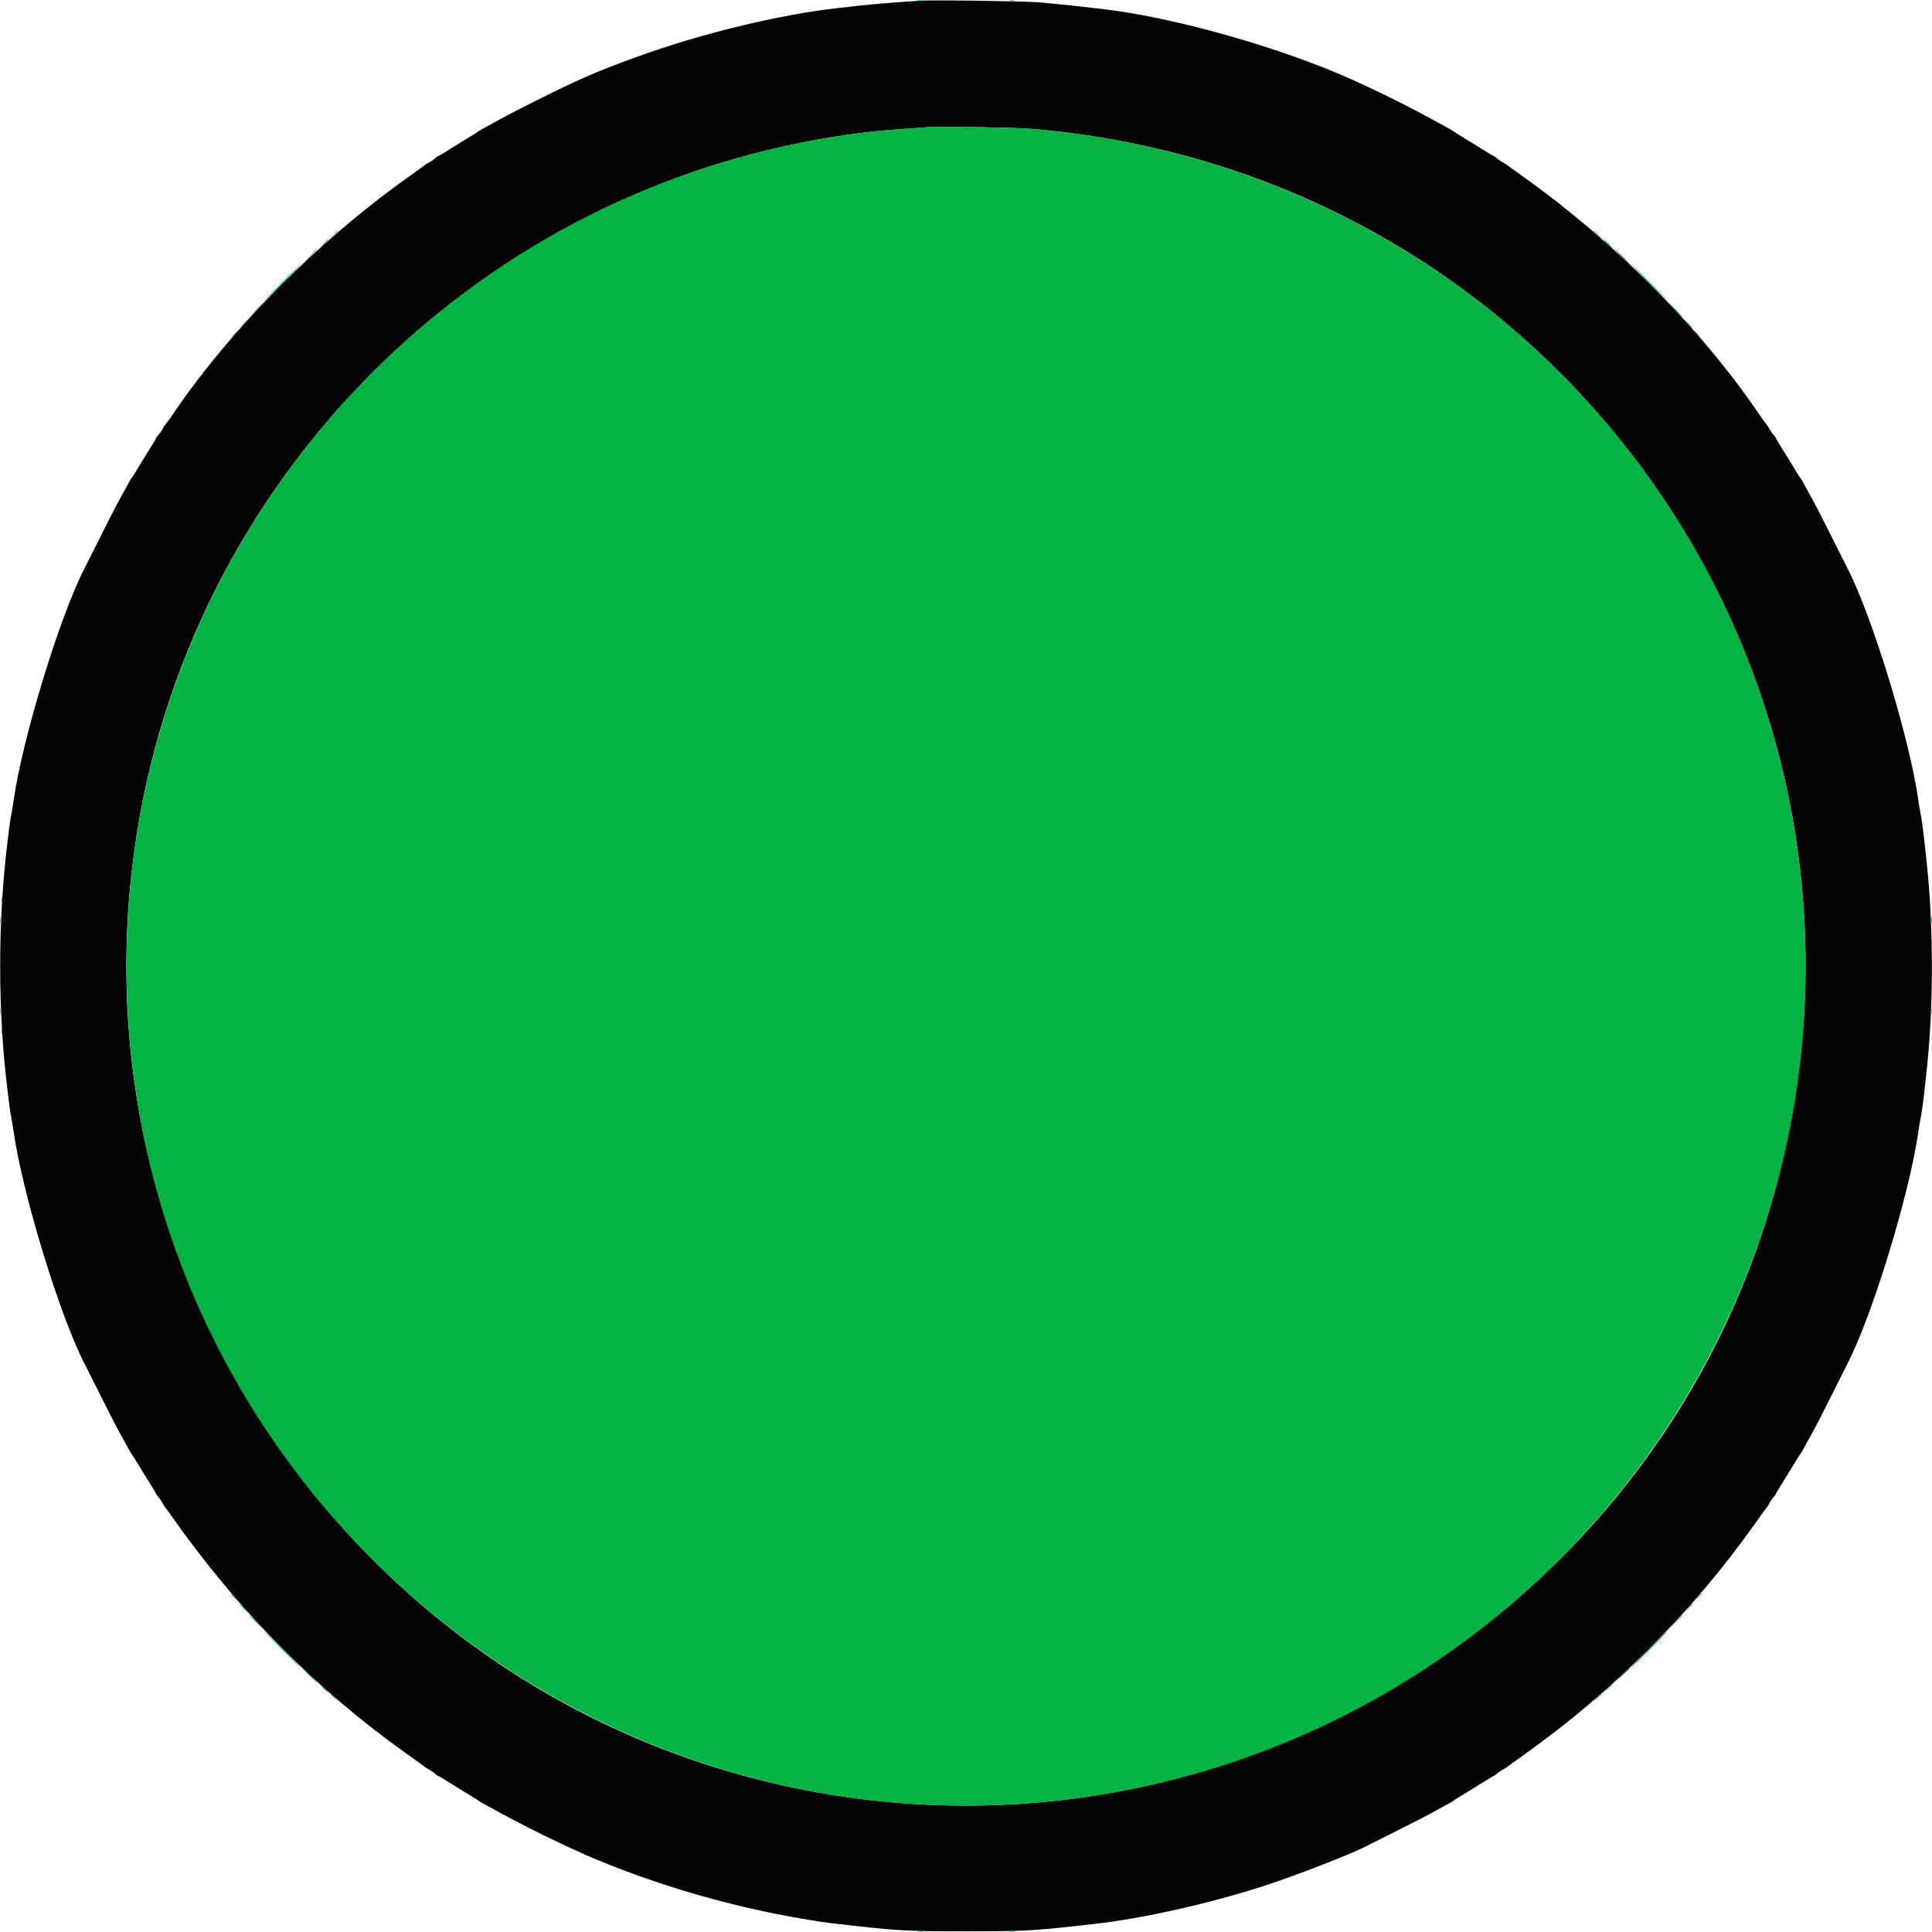 <svg id="svg" version="1.1" width="400" height="400" viewBox="0 0 400 400" xmlns="http://www.w3.org/2000/svg" xmlns:xlink="http://www.w3.org/1999/xlink" ><g id="svgg"><path id="path0" d="M190.250 0.156 C 189.545 0.208,187.235 0.372,185.119 0.521 C 183.002 0.669,179.769 0.960,177.935 1.167 C 176.100 1.375,174.080 1.602,173.445 1.672 C 161.426 3.002,145.286 6.915,132.008 11.718 C 123.699 14.723,119.597 16.503,110.969 20.846 C 105.829 23.433,103.957 24.414,101.347 25.892 C 100.853 26.172,100.160 26.548,99.808 26.729 C 99.455 26.910,99.108 27.125,99.038 27.207 C 98.967 27.289,98.159 27.803,97.242 28.349 C 96.325 28.896,94.510 30.014,93.210 30.835 C 91.910 31.657,90.779 32.328,90.698 32.328 C 90.616 32.328,90.321 32.541,90.043 32.801 C 89.764 33.060,89.220 33.435,88.835 33.634 C 88.449 33.833,88.076 34.058,88.005 34.135 C 87.935 34.212,86.434 35.301,84.670 36.556 C 65.679 50.057,47.752 68.116,35.724 85.861 C 35.136 86.728,34.507 87.594,34.326 87.785 C 34.145 87.977,33.833 88.449,33.634 88.835 C 33.435 89.220,33.060 89.764,32.801 90.043 C 32.541 90.321,32.328 90.616,32.328 90.698 C 32.328 90.779,31.657 91.910,30.835 93.210 C 30.014 94.510,28.896 96.325,28.349 97.242 C 27.803 98.159,27.289 98.967,27.207 99.038 C 27.125 99.108,26.910 99.455,26.729 99.808 C 26.548 100.160,26.172 100.853,25.892 101.347 C 24.443 103.906,23.441 105.827,20.802 111.097 C 19.212 114.272,17.760 117.158,17.577 117.511 C 12.472 127.306,4.697 152.675,2.832 165.619 C 2.690 166.607,2.516 167.704,2.446 168.056 C 2.134 169.620,2.063 170.063,1.908 171.392 C 1.818 172.168,1.699 173.149,1.645 173.573 C -0.504 190.349,-0.504 209.723,1.645 226.427 C 1.699 226.851,1.818 227.832,1.908 228.608 C 2.063 229.937,2.134 230.380,2.446 231.944 C 2.516 232.296,2.691 233.393,2.834 234.381 C 4.725 247.446,12.450 272.652,17.577 282.489 C 17.760 282.842,19.212 285.728,20.802 288.903 C 23.441 294.173,24.443 296.094,25.892 298.653 C 26.172 299.147,26.548 299.840,26.729 300.192 C 26.910 300.545,27.125 300.892,27.207 300.962 C 27.289 301.033,27.803 301.841,28.349 302.758 C 28.896 303.675,30.014 305.490,30.835 306.790 C 31.657 308.090,32.328 309.221,32.328 309.302 C 32.328 309.384,32.541 309.679,32.801 309.957 C 33.060 310.236,33.435 310.780,33.634 311.165 C 33.833 311.551,34.060 311.924,34.140 311.995 C 34.219 312.065,34.852 312.931,35.546 313.919 C 49.218 333.376,65.472 349.801,84.285 363.168 C 86.260 364.572,87.935 365.784,88.005 365.862 C 88.076 365.941,88.449 366.167,88.835 366.366 C 89.220 366.565,89.764 366.940,90.043 367.199 C 90.321 367.459,90.616 367.672,90.698 367.672 C 90.779 367.672,91.910 368.343,93.210 369.165 C 94.510 369.986,96.325 371.104,97.242 371.651 C 98.159 372.197,98.967 372.711,99.038 372.793 C 99.108 372.875,99.455 373.090,99.808 373.271 C 100.160 373.452,100.853 373.828,101.347 374.108 C 107.697 377.703,117.562 382.549,123.669 385.074 C 136.858 390.526,151.489 394.747,165.563 397.160 C 169.781 397.883,170.827 398.038,173.445 398.328 C 174.080 398.398,176.100 398.624,177.935 398.830 C 185.919 399.727,188.925 399.868,200.000 399.868 C 211.075 399.868,214.081 399.727,222.065 398.830 C 223.900 398.624,225.920 398.398,226.555 398.328 C 236.521 397.225,250.297 394.139,261.706 390.453 C 267.810 388.482,279.678 383.895,282.489 382.421 C 282.842 382.236,285.728 380.785,288.903 379.195 C 294.180 376.554,296.119 375.542,298.653 374.108 C 299.147 373.828,299.840 373.452,300.192 373.271 C 300.545 373.090,300.892 372.875,300.962 372.793 C 301.033 372.711,301.841 372.197,302.758 371.651 C 303.675 371.104,305.490 369.986,306.790 369.165 C 308.090 368.343,309.221 367.672,309.302 367.672 C 309.384 367.672,309.679 367.459,309.957 367.199 C 310.236 366.940,310.780 366.565,311.165 366.366 C 311.551 366.167,311.924 365.941,311.995 365.862 C 312.065 365.784,313.740 364.572,315.715 363.168 C 333.706 350.385,350.225 333.901,362.912 316.072 C 364.458 313.900,365.786 312.065,365.863 311.995 C 365.941 311.924,366.167 311.551,366.366 311.165 C 366.565 310.780,366.940 310.236,367.199 309.957 C 367.459 309.679,367.672 309.384,367.672 309.302 C 367.672 309.221,368.343 308.090,369.165 306.790 C 369.986 305.490,371.104 303.675,371.651 302.758 C 372.197 301.841,372.711 301.033,372.793 300.962 C 372.875 300.892,373.090 300.545,373.271 300.192 C 373.452 299.840,373.828 299.147,374.108 298.653 C 375.610 295.999,376.576 294.151,379.201 288.903 C 380.790 285.728,382.240 282.842,382.423 282.489 C 387.559 272.631,395.272 247.464,397.166 234.381 C 397.309 233.393,397.487 232.296,397.560 231.944 C 397.787 230.855,398.167 228.293,398.321 226.812 C 398.401 226.036,398.583 224.419,398.724 223.220 C 400.308 209.733,400.399 193.085,398.964 179.217 C 398.240 172.215,397.949 169.901,397.561 168.056 C 397.487 167.704,397.310 166.607,397.168 165.619 C 395.298 152.640,387.542 127.332,382.423 117.511 C 382.240 117.158,380.788 114.272,379.198 111.097 C 376.559 105.827,375.557 103.906,374.108 101.347 C 373.828 100.853,373.452 100.160,373.271 99.808 C 373.090 99.455,372.875 99.108,372.793 99.038 C 372.711 98.967,372.197 98.159,371.651 97.242 C 371.104 96.325,369.986 94.510,369.165 93.210 C 368.343 91.910,367.672 90.779,367.672 90.698 C 367.672 90.616,367.459 90.321,367.199 90.043 C 366.940 89.764,366.565 89.220,366.366 88.835 C 366.167 88.449,365.855 87.977,365.674 87.785 C 365.493 87.594,364.865 86.728,364.279 85.861 C 352.356 68.228,334.308 50.048,315.330 36.556 C 313.566 35.301,312.065 34.212,311.995 34.135 C 311.924 34.058,311.551 33.833,311.165 33.634 C 310.780 33.435,310.236 33.060,309.957 32.801 C 309.679 32.541,309.384 32.328,309.302 32.328 C 309.221 32.328,308.090 31.657,306.790 30.835 C 305.490 30.014,303.675 28.896,302.758 28.349 C 301.841 27.803,301.033 27.289,300.962 27.207 C 300.892 27.125,300.545 26.910,300.192 26.729 C 299.840 26.548,299.147 26.172,298.653 25.892 C 292.195 22.236,282.541 17.494,276.331 14.926 C 261.693 8.875,242.284 3.566,228.865 1.943 C 224.456 1.410,218.590 0.785,215.266 0.495 C 212.165 0.224,192.857 -0.038,190.250 0.156 M213.470 26.672 C 321.710 35.736,395.005 138.340,368.303 243.420 C 347.025 327.158,265.859 382.781,179.731 372.649 C 84.505 361.446,16.242 275.024,27.348 179.731 C 36.357 102.432,96.235 40.236,173.188 28.244 C 179.102 27.322,182.399 26.989,192.174 26.325 C 194.772 26.148,210.224 26.400,213.470 26.672 " stroke="none" fill="#040404" fill-rule="evenodd"></path><path id="path1" d="M190.061 0.181 C 190.380 0.243,190.842 0.241,191.087 0.176 C 191.332 0.112,191.071 0.062,190.507 0.065 C 189.942 0.068,189.742 0.120,190.061 0.181 M209.047 0.181 C 209.366 0.243,209.828 0.241,210.074 0.176 C 210.319 0.112,210.058 0.062,209.493 0.065 C 208.929 0.068,208.728 0.120,209.047 0.181 M192.174 26.325 C 185.127 26.803,182.610 27.011,179.731 27.350 C 81.262 38.962,12.507 130.352,28.512 228.352 C 43.419 319.629,128.261 383.473,220.269 372.649 C 315.480 361.448,383.844 274.895,372.649 179.731 C 362.944 97.239,296.813 33.651,213.470 26.672 C 210.224 26.400,194.772 26.148,192.174 26.325 M69.131 48.557 L 68.377 49.391 69.211 48.637 C 69.988 47.935,70.163 47.723,69.965 47.723 C 69.920 47.723,69.545 48.098,69.131 48.557 M329.955 47.803 C 329.955 47.847,330.330 48.223,330.789 48.637 L 331.623 49.391 330.869 48.557 C 330.167 47.779,329.955 47.605,329.955 47.803 M66.952 50.481 L 66.068 51.443 67.030 50.559 C 67.926 49.736,68.110 49.519,67.914 49.519 C 67.871 49.519,67.439 49.952,66.952 50.481 M332.777 50.417 C 333.256 50.911,333.706 51.315,333.776 51.315 C 333.847 51.315,333.513 50.911,333.034 50.417 C 332.555 49.923,332.106 49.519,332.035 49.519 C 331.965 49.519,332.299 49.923,332.777 50.417 M64.007 53.175 L 62.476 54.779 64.080 53.247 C 64.962 52.405,65.683 51.683,65.683 51.644 C 65.683 51.454,65.430 51.686,64.007 53.175 M335.728 53.111 C 336.566 53.958,337.309 54.650,337.380 54.650 C 337.450 54.650,336.822 53.958,335.985 53.111 C 335.147 52.264,334.403 51.572,334.333 51.572 C 334.262 51.572,334.890 52.264,335.728 53.111 M58.371 58.499 C 56.258 60.616,54.586 62.348,54.657 62.348 C 54.727 62.348,56.514 60.616,58.627 58.499 C 60.741 56.382,62.412 54.650,62.341 54.650 C 62.271 54.650,60.484 56.382,58.371 58.499 M341.373 58.499 C 343.486 60.616,345.273 62.348,345.343 62.348 C 345.414 62.348,343.742 60.616,341.629 58.499 C 339.516 56.382,337.729 54.650,337.659 54.650 C 337.588 54.650,339.259 56.382,341.373 58.499 M52.846 64.336 L 51.443 65.811 52.919 64.409 C 54.289 63.106,54.511 62.861,54.321 62.861 C 54.281 62.861,53.617 63.525,52.846 64.336 M346.889 64.272 C 347.656 65.048,348.340 65.683,348.411 65.683 C 348.482 65.683,347.912 65.048,347.146 64.272 C 346.379 63.496,345.694 62.861,345.624 62.861 C 345.553 62.861,346.123 63.496,346.889 64.272 M50.275 67.158 L 49.391 68.121 50.353 67.236 C 51.248 66.413,51.433 66.196,51.237 66.196 C 51.194 66.196,50.761 66.629,50.275 67.158 M349.455 67.094 C 349.933 67.588,350.383 67.992,350.453 67.992 C 350.524 67.992,350.190 67.588,349.711 67.094 C 349.233 66.600,348.783 66.196,348.713 66.196 C 348.642 66.196,348.976 66.600,349.455 67.094 M48.348 69.339 L 47.595 70.173 48.428 69.420 C 48.887 69.005,49.262 68.630,49.262 68.586 C 49.262 68.388,49.051 68.562,48.348 69.339 M350.738 68.586 C 350.738 68.630,351.113 69.005,351.572 69.420 L 352.405 70.173 351.652 69.339 C 350.949 68.562,350.738 68.388,350.738 68.586 M0.321 186.402 C 0.324 186.966,0.377 187.167,0.438 186.848 C 0.499 186.528,0.497 186.067,0.433 185.821 C 0.369 185.576,0.318 185.837,0.321 186.402 M0.070 190.635 C 0.070 191.270,0.120 191.530,0.181 191.212 C 0.242 190.895,0.242 190.375,0.181 190.058 C 0.120 189.740,0.070 190.000,0.070 190.635 M399.808 190.507 C 399.811 191.071,399.864 191.272,399.925 190.953 C 399.986 190.634,399.984 190.172,399.920 189.926 C 399.855 189.681,399.805 189.942,399.808 190.507 M0.070 209.365 C 0.070 210.000,0.120 210.260,0.181 209.942 C 0.242 209.625,0.242 209.105,0.181 208.788 C 0.120 208.470,0.070 208.730,0.070 209.365 M399.808 209.493 C 399.811 210.058,399.864 210.258,399.925 209.939 C 399.986 209.620,399.984 209.158,399.920 208.913 C 399.855 208.668,399.805 208.929,399.808 209.493 M0.321 213.598 C 0.324 214.163,0.377 214.364,0.438 214.044 C 0.499 213.725,0.497 213.263,0.433 213.018 C 0.369 212.773,0.318 213.034,0.321 213.598 M47.723 330.035 C 47.723 330.080,48.098 330.455,48.557 330.869 L 49.391 331.623 48.637 330.789 C 47.935 330.012,47.723 329.837,47.723 330.035 M351.363 330.789 L 350.609 331.623 351.443 330.869 C 352.221 330.167,352.395 329.955,352.197 329.955 C 352.153 329.955,351.777 330.330,351.363 330.789 M50.289 332.906 C 50.767 333.400,51.217 333.804,51.287 333.804 C 51.358 333.804,51.024 333.400,50.545 332.906 C 50.067 332.412,49.617 332.008,49.547 332.008 C 49.476 332.008,49.810 332.412,50.289 332.906 M349.441 332.970 L 348.557 333.932 349.519 333.048 C 350.048 332.561,350.481 332.129,350.481 332.086 C 350.481 331.890,350.264 332.074,349.441 332.970 M52.854 335.728 C 53.621 336.504,54.306 337.139,54.376 337.139 C 54.447 337.139,53.877 336.504,53.111 335.728 C 52.344 334.952,51.660 334.317,51.589 334.317 C 51.518 334.317,52.088 334.952,52.854 335.728 M346.880 335.792 L 345.478 337.267 346.953 335.865 C 348.324 334.562,348.546 334.317,348.356 334.317 C 348.315 334.317,347.652 334.981,346.880 335.792 M58.371 341.501 C 60.484 343.618,62.271 345.350,62.341 345.350 C 62.412 345.350,60.741 343.618,58.627 341.501 C 56.514 339.384,54.727 337.652,54.657 337.652 C 54.586 337.652,56.258 339.384,58.371 341.501 M341.373 341.501 C 339.259 343.618,337.588 345.350,337.659 345.350 C 337.729 345.350,339.516 343.618,341.629 341.501 C 343.742 339.384,345.414 337.652,345.343 337.652 C 345.273 337.652,343.486 339.384,341.373 341.501 M64.015 346.889 C 64.853 347.736,65.597 348.428,65.667 348.428 C 65.738 348.428,65.110 347.736,64.272 346.889 C 63.434 346.042,62.691 345.350,62.620 345.350 C 62.550 345.350,63.178 346.042,64.015 346.889 M335.720 346.953 L 334.189 348.557 335.792 347.025 C 337.282 345.603,337.513 345.350,337.324 345.350 C 337.284 345.350,336.562 346.071,335.720 346.953 M66.966 349.583 C 67.445 350.077,67.894 350.481,67.965 350.481 C 68.035 350.481,67.701 350.077,67.223 349.583 C 66.744 349.089,66.294 348.685,66.224 348.685 C 66.153 348.685,66.487 349.089,66.966 349.583 M332.764 349.647 L 331.879 350.609 332.842 349.725 C 333.737 348.902,333.922 348.685,333.726 348.685 C 333.683 348.685,333.250 349.118,332.764 349.647 M68.505 350.818 C 68.505 350.862,68.881 351.237,69.339 351.652 L 70.173 352.405 69.420 351.572 C 68.717 350.794,68.505 350.620,68.505 350.818 M330.580 351.572 L 329.827 352.405 330.661 351.652 C 331.438 350.949,331.612 350.738,331.414 350.738 C 331.370 350.738,330.995 351.113,330.580 351.572 M190.061 399.925 C 190.380 399.986,190.842 399.984,191.087 399.920 C 191.332 399.855,191.071 399.805,190.507 399.808 C 189.942 399.811,189.742 399.864,190.061 399.925 M209.047 399.925 C 209.366 399.986,209.828 399.984,210.074 399.920 C 210.319 399.855,210.058 399.805,209.493 399.808 C 208.929 399.811,208.728 399.864,209.047 399.925 " stroke="none" fill="#04b343" fill-rule="evenodd"></path></g></svg>
